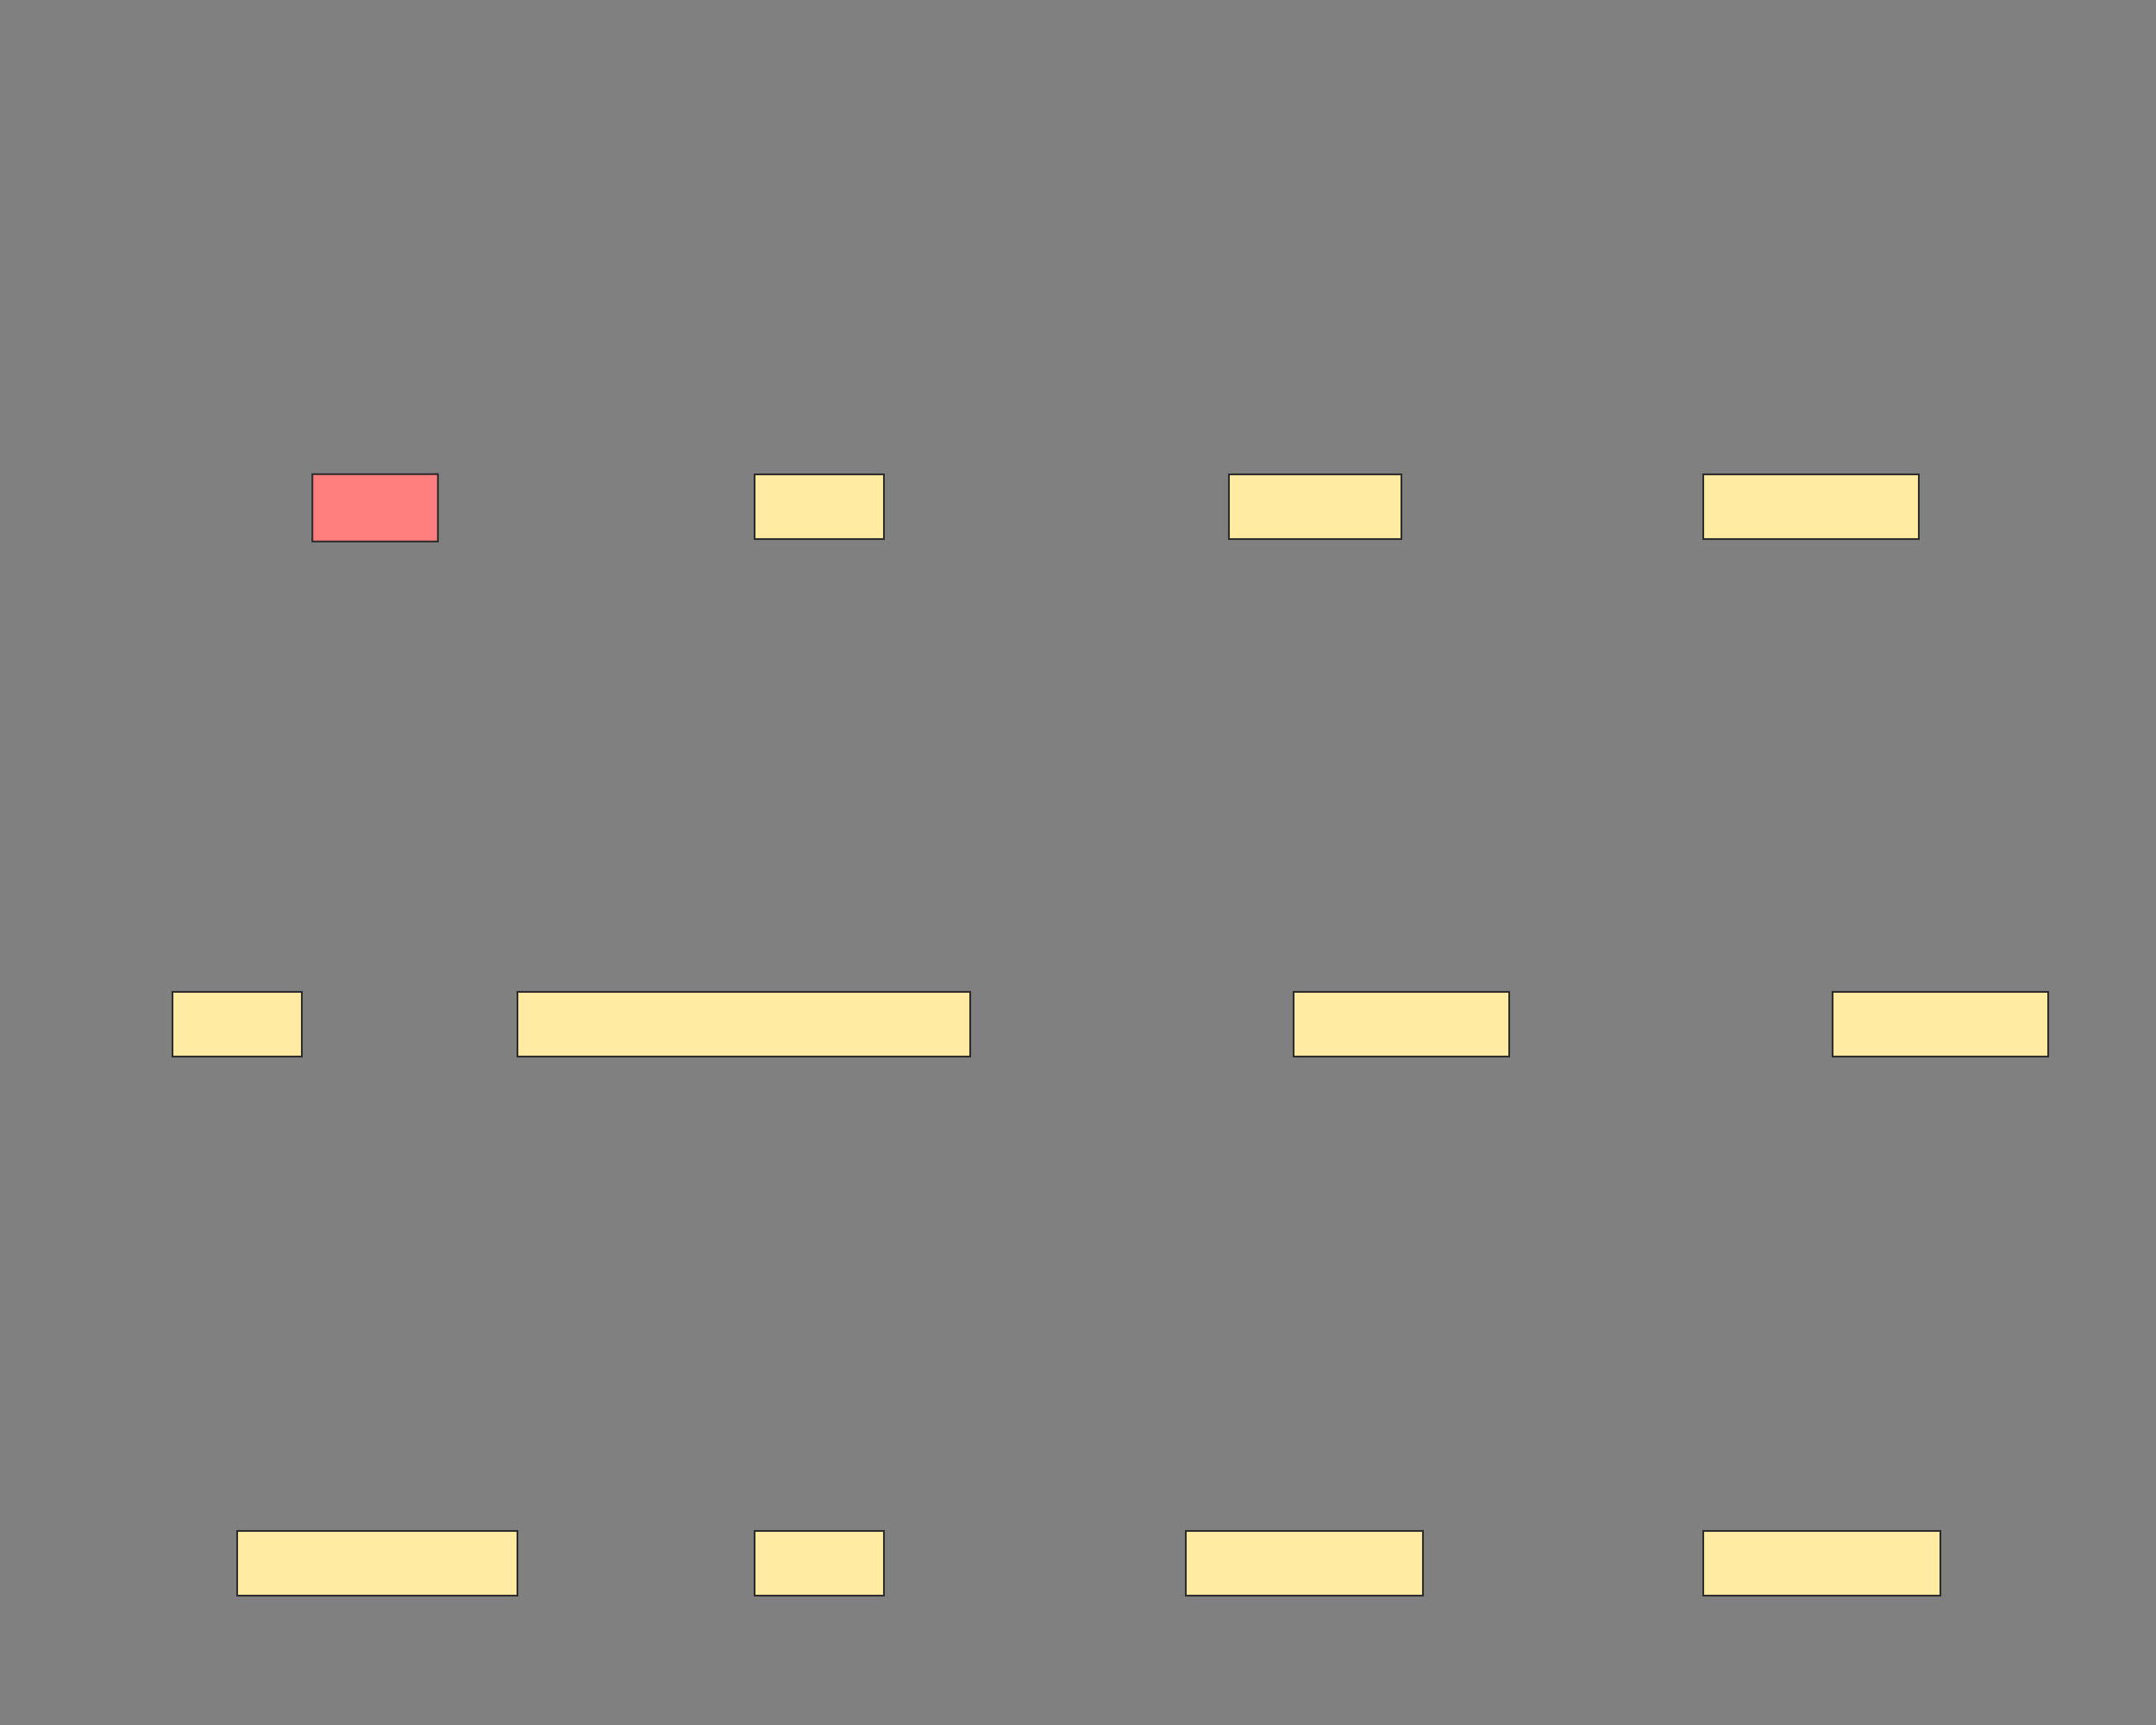 <svg xmlns="http://www.w3.org/2000/svg" width="1200" height="960">
 <rect width="100%" height="100%" fill="#808080" stroke="none"/>
 <!-- Created with Image Occlusion Enhanced -->
 <g>
  <title>Labels</title>
 </g>
 <g>
  <title>Masks</title>
  <rect id="993ee96d81714108a617602ef9ab4f02-ao-1" height="37.5" width="69.886" y="263.864" x="173.864" stroke="#2D2D2D" fill="#FF7E7E" class="qshape"/>
  <rect id="993ee96d81714108a617602ef9ab4f02-ao-2" height="36" width="72" y="264" x="420" stroke="#2D2D2D" fill="#FFEBA2"/>
  <rect stroke="#2D2D2D" id="993ee96d81714108a617602ef9ab4f02-ao-3" height="36" width="96" y="264" x="684" fill="#FFEBA2"/>
  <rect stroke="#2D2D2D" id="993ee96d81714108a617602ef9ab4f02-ao-4" height="36" width="120" y="264" x="948" fill="#FFEBA2"/>
  <rect stroke="#2D2D2D" id="993ee96d81714108a617602ef9ab4f02-ao-5" height="36" width="72" y="552" x="96" fill="#FFEBA2"/>
  <rect stroke="#2D2D2D" id="993ee96d81714108a617602ef9ab4f02-ao-6" height="36" width="252" y="552" x="288" fill="#FFEBA2"/>
  <rect id="993ee96d81714108a617602ef9ab4f02-ao-7" stroke="#2D2D2D" height="36" width="120" y="552" x="720" fill="#FFEBA2"/>
  <rect id="993ee96d81714108a617602ef9ab4f02-ao-8" stroke="#2D2D2D" height="36" width="120" y="552" x="1020" fill="#FFEBA2"/>
  <rect stroke="#2D2D2D" id="993ee96d81714108a617602ef9ab4f02-ao-9" height="36" width="156" y="852" x="132" fill="#FFEBA2"/>
  <rect stroke="#2D2D2D" id="993ee96d81714108a617602ef9ab4f02-ao-10" height="36" width="72" y="852" x="420" fill="#FFEBA2"/>
  <rect stroke="#2D2D2D" id="993ee96d81714108a617602ef9ab4f02-ao-11" height="36" width="132" y="852" x="660" fill="#FFEBA2"/>
  <rect id="993ee96d81714108a617602ef9ab4f02-ao-12" stroke="#2D2D2D" height="36" width="132" y="852" x="948" fill="#FFEBA2"/>
 </g>
</svg>